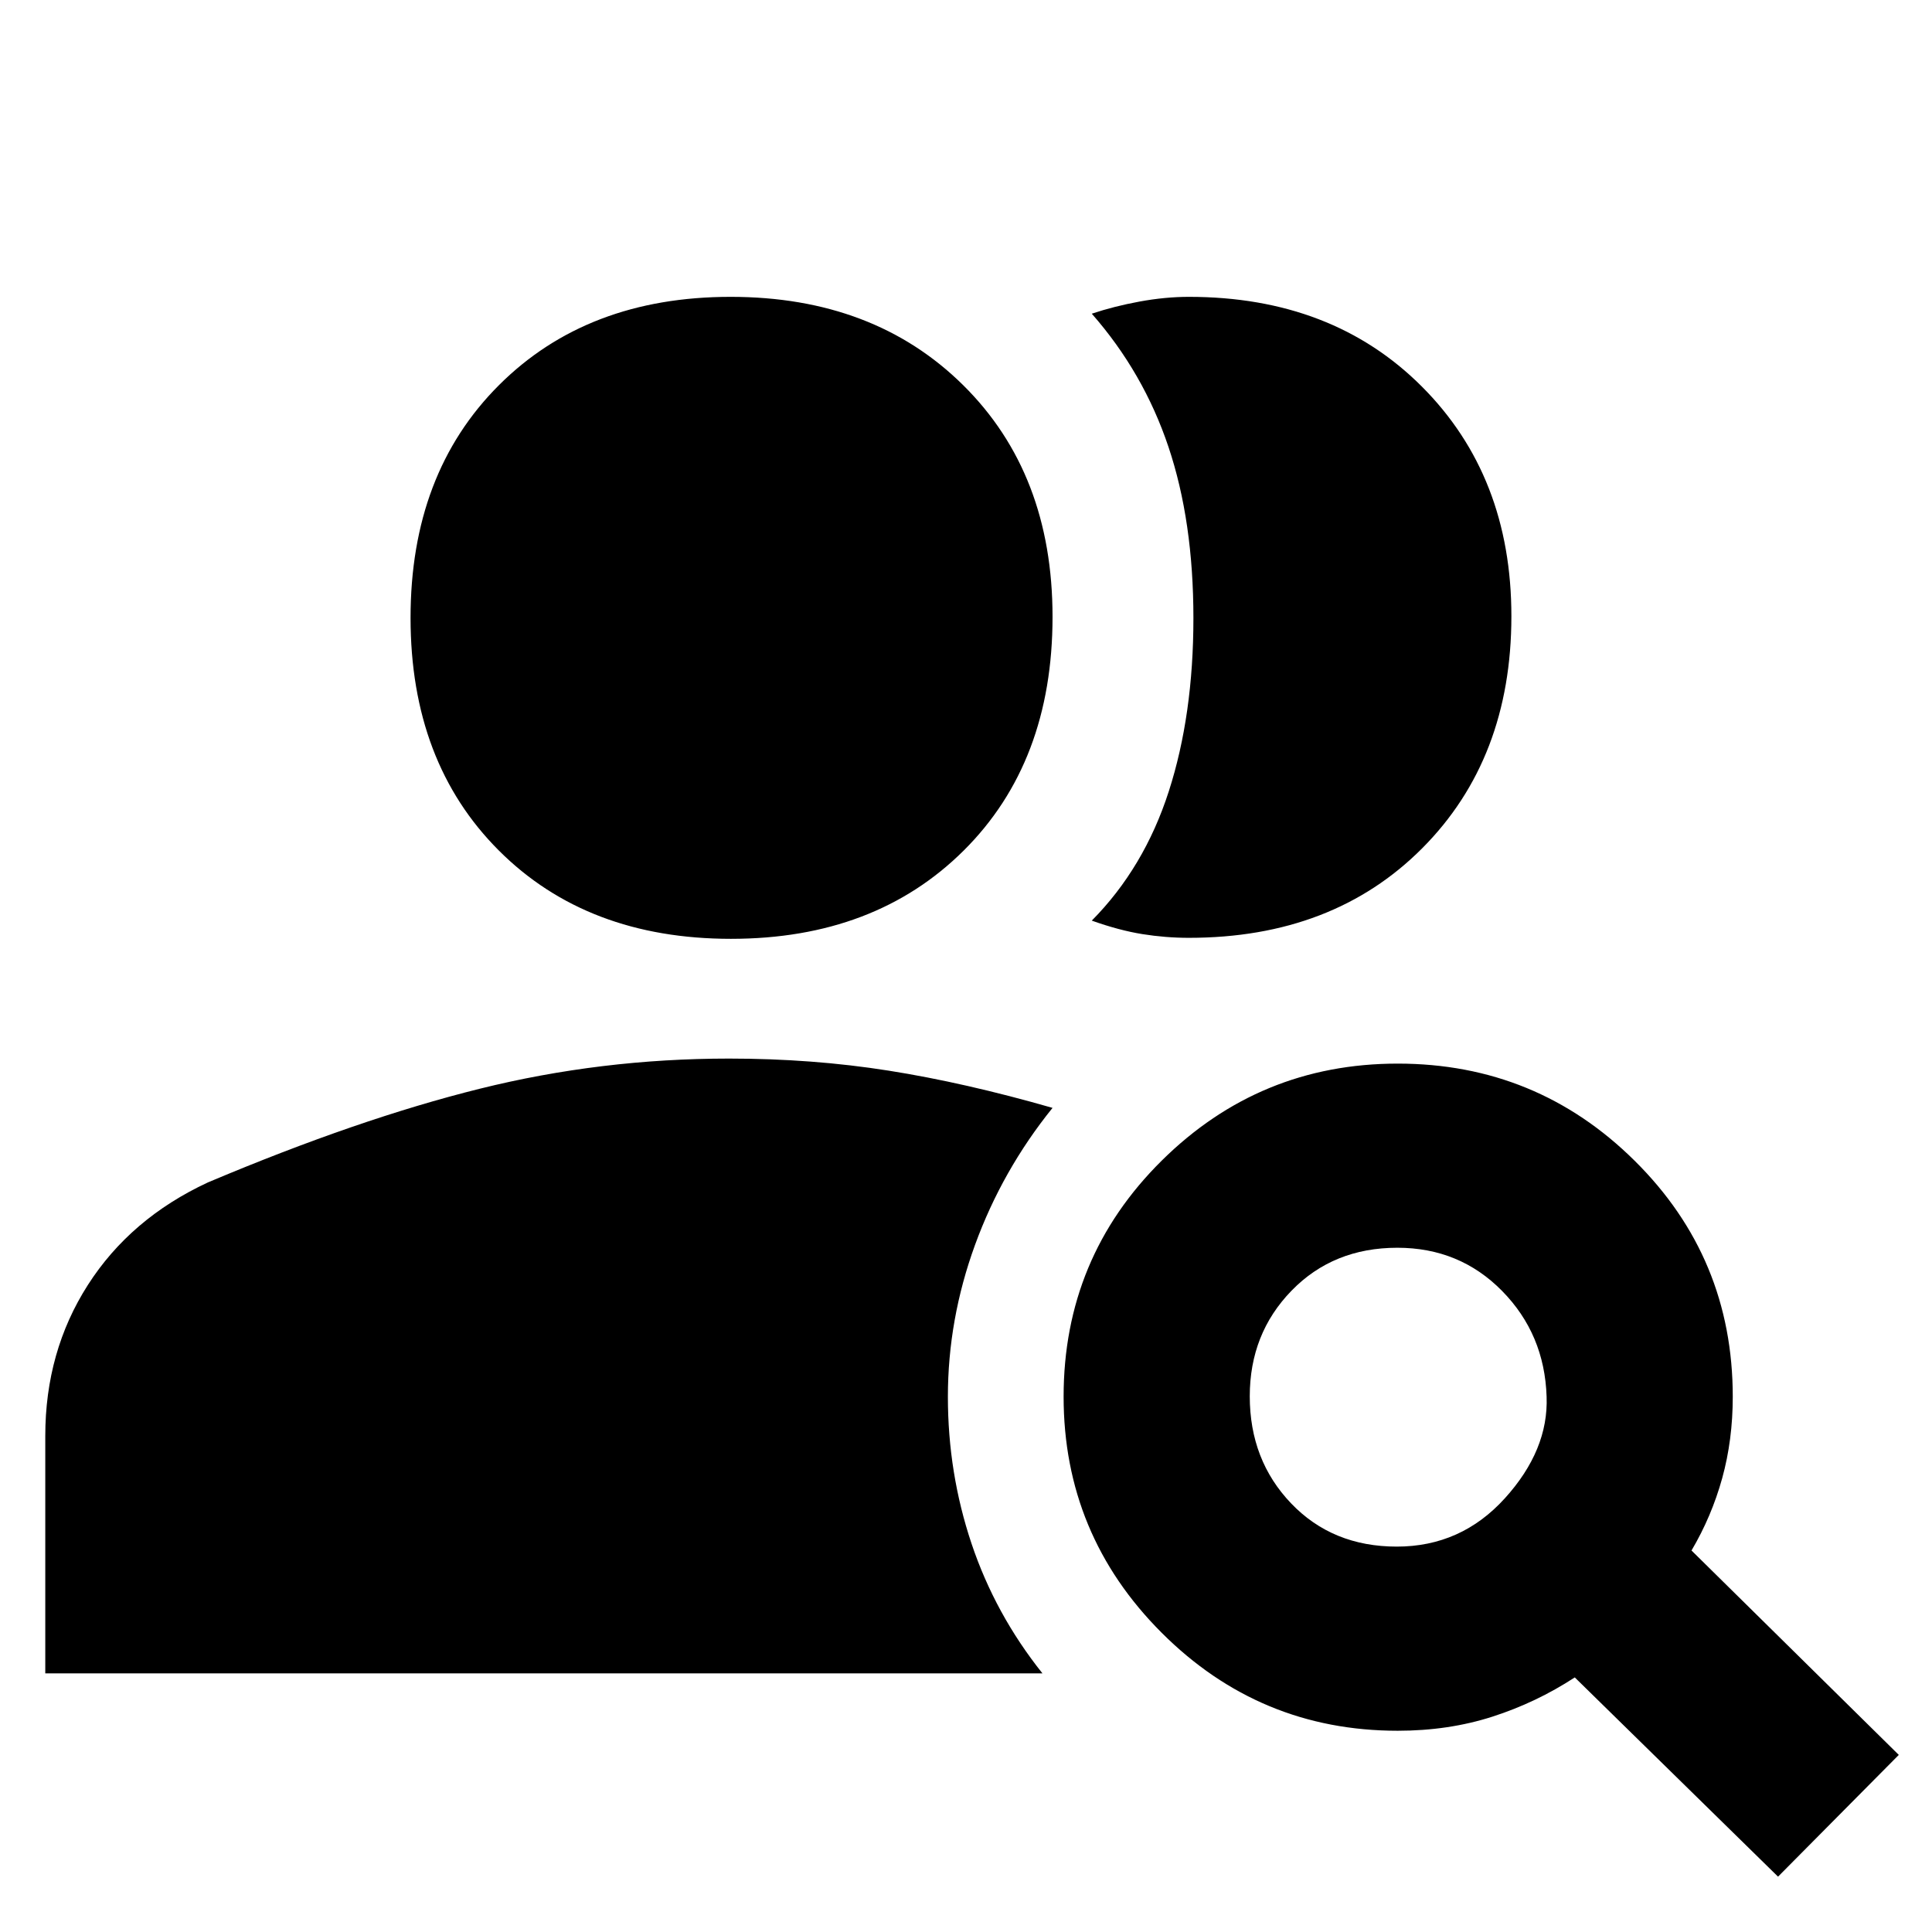 <svg xmlns="http://www.w3.org/2000/svg" height="48" viewBox="0 -960 960 960" width="48"><path d="M363.25-493.5q-71.49 0-115.37-43.88Q204-581.26 204-653q0-71.74 43.93-115.62 43.92-43.88 115.11-43.88 71.2 0 115.58 43.91Q523-724.67 523-653.5q0 72.24-44.13 116.12-44.14 43.88-115.62 43.88Zm330.8 302q31.95 0 53.7-24 21.75-24 20.75-50.5-1-31.05-22.1-52.52Q725.3-340 694.33-340q-31.83 0-52.58 21.34T621-266.2q0 31.75 20.55 53.22 20.55 21.48 52.5 21.48Zm189.45 164-101-99Q763.33-114 741.56-107q-21.76 7-47.06 7-68.59 0-117.29-48.71-48.71-48.72-48.71-117.31 0-68.98 48.71-117.23 48.72-48.25 117.31-48.25 68.98 0 117.73 48.27Q861-334.97 861-266q0 21.52-5.25 40.51t-15.25 35.92L943.5-88l-60 60.5Zm-861-101v-118q0-41.92 21.15-74.99 21.16-33.07 59.63-50.96Q178-404 238.33-419q60.32-15 123.89-15 41.44 0 79.36 6T523-409.5q-25 31-38.5 68.04-13.5 37.04-13.5 75.51 0 37.9 11.75 72.96Q494.5-157.94 518-128.5H22.5ZM751-653.82q0 70.85-44.33 115.33Q662.34-494 590.75-494q-11.56 0-23.08-1.84-11.53-1.85-25.17-6.71 26.02-26.27 38.26-64.22Q593-604.73 593-652.88t-12.4-85.08q-12.41-36.93-38.1-66.17 11-3.68 23.74-6.03 12.74-2.34 24.51-2.34 71.22 0 115.74 44.55Q751-723.4 751-653.82Z"/></svg>